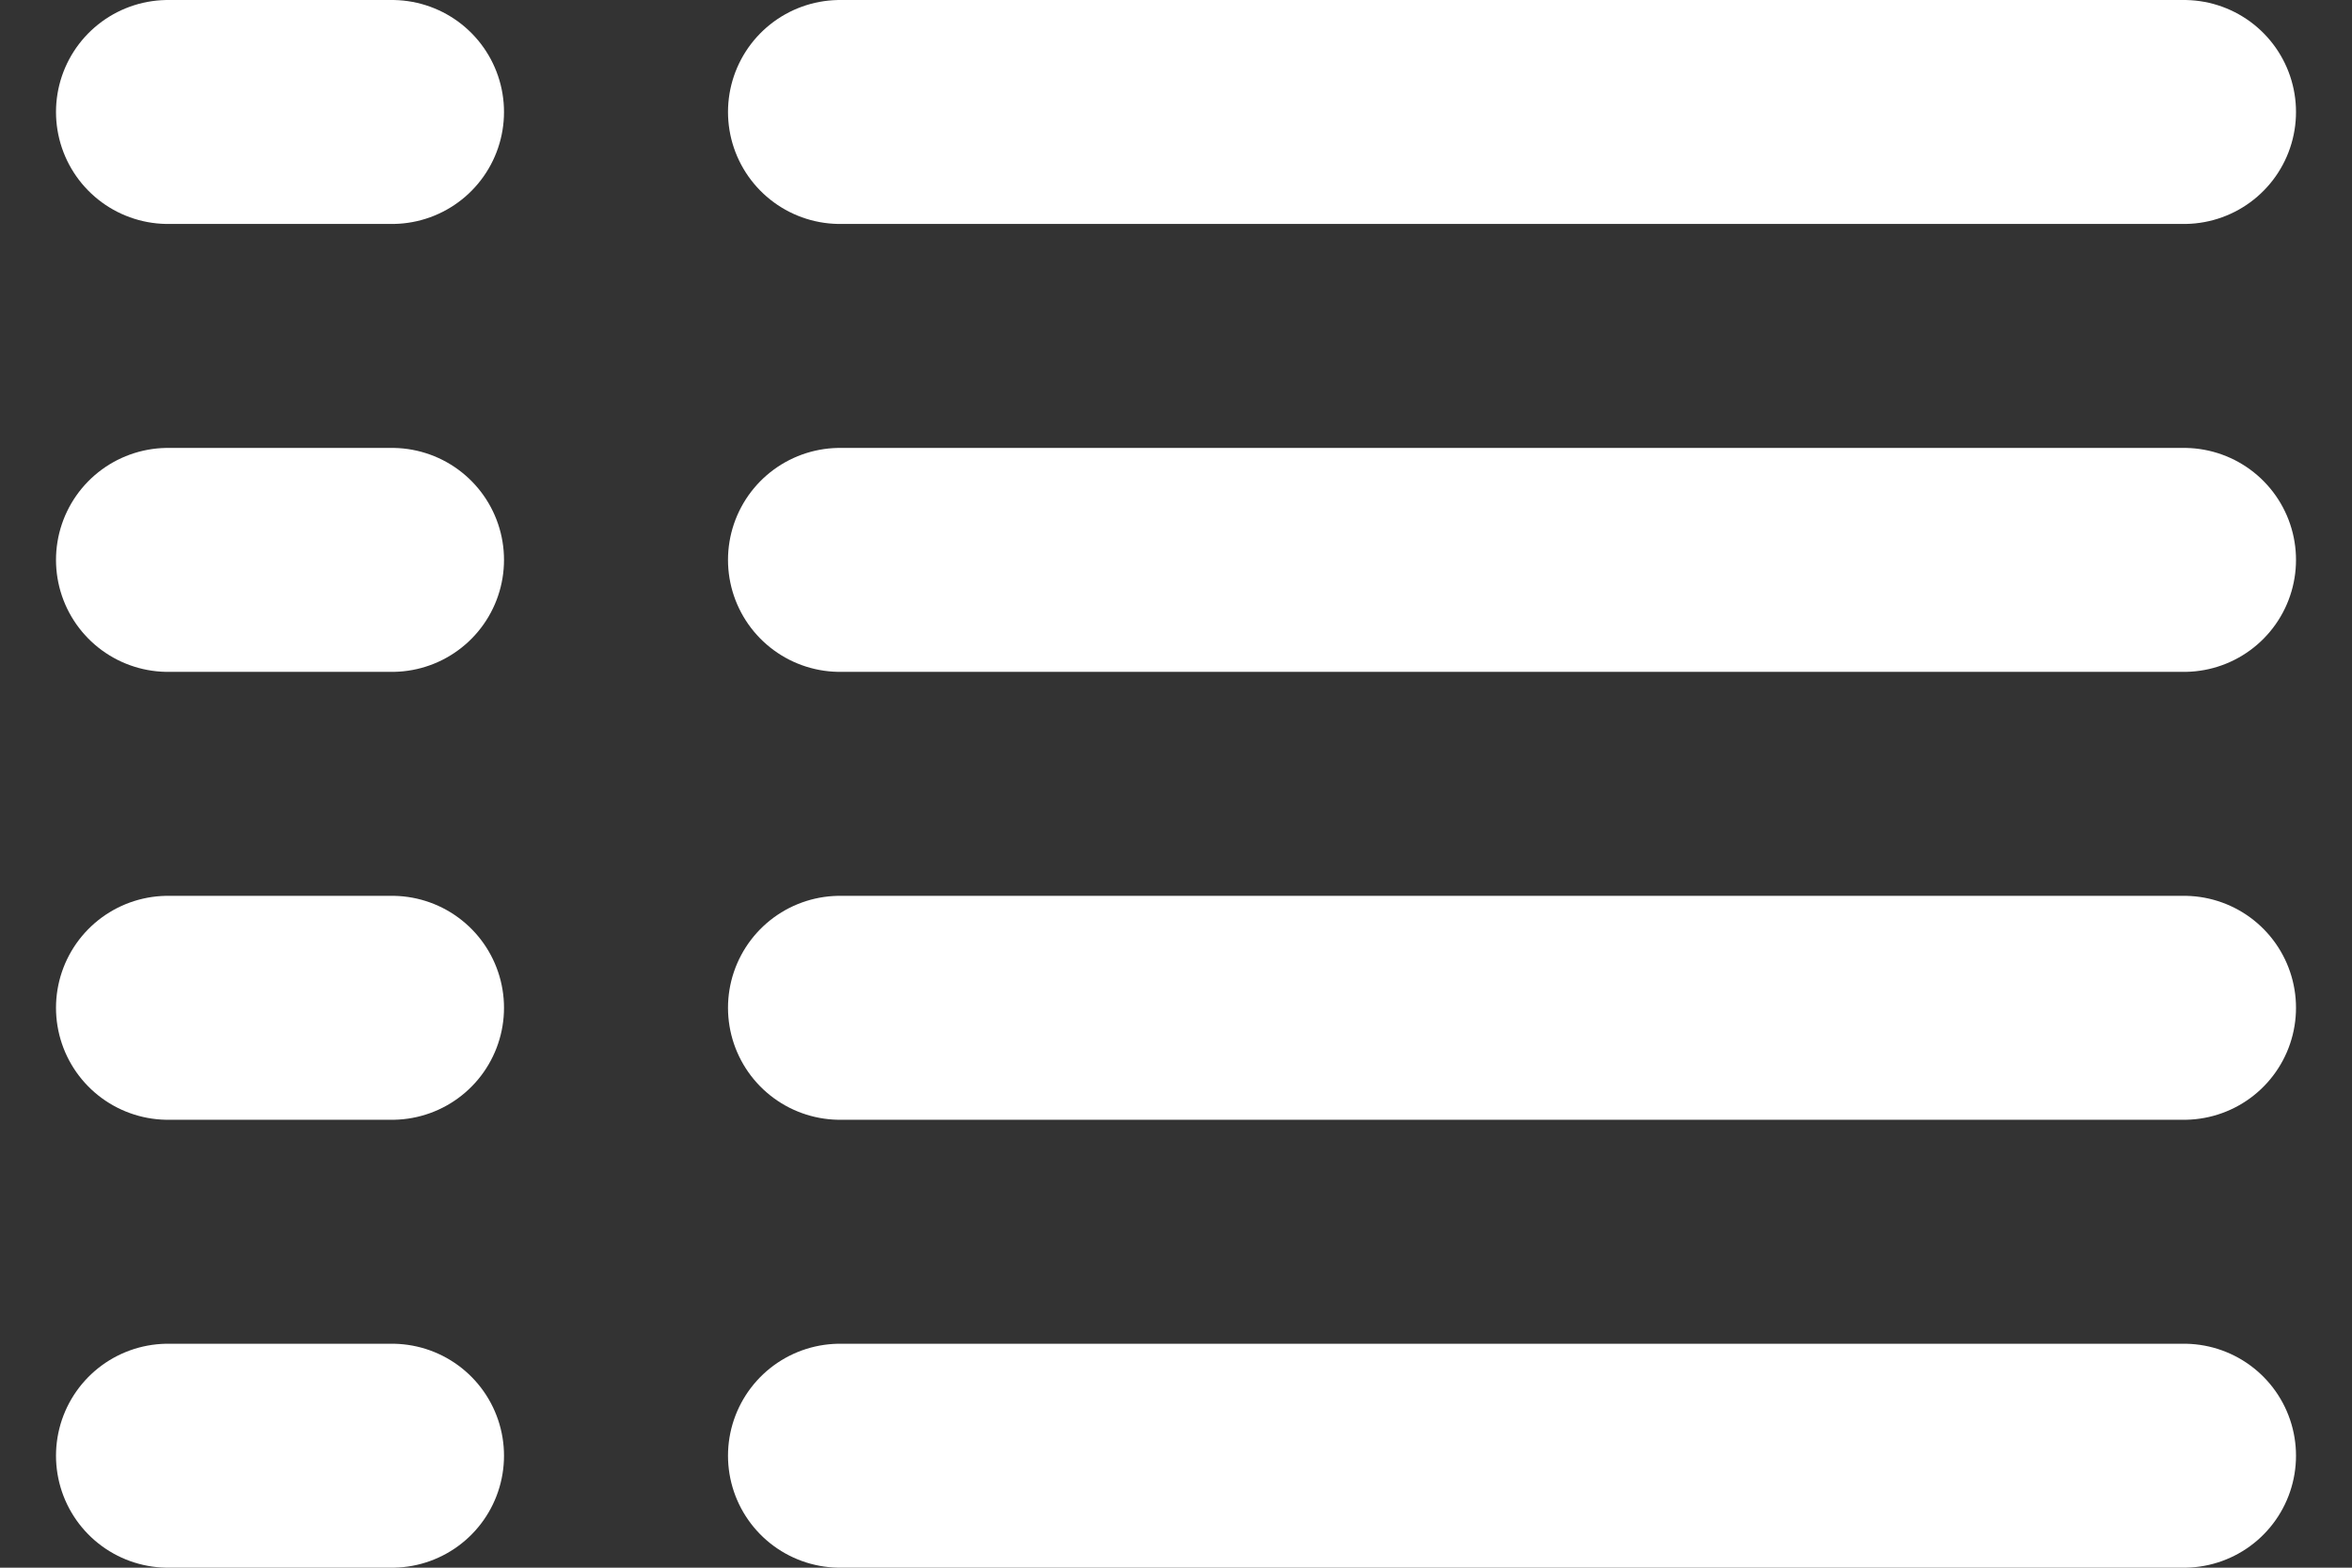 <?xml version="1.0" encoding="UTF-8" standalone="no"?>
<svg width="21px" height="14px" viewBox="0 0 21 14" version="1.1" xmlns="http://www.w3.org/2000/svg" xmlns:xlink="http://www.w3.org/1999/xlink">
    <rect x="0" y="0" width="21" height="14" fill="#333333" stroke="none"/>
    <!-- Generator: Sketch 39.1 (31720) - http://www.bohemiancoding.com/sketch -->
    <title>Group</title>
    <desc>Created with Sketch.</desc>
    <defs></defs>
    <g id="Symbols" stroke="none" stroke-width="1" fill="none" fill-rule="evenodd" stroke-linecap="round">
        <g id="HEADER-BAR" transform="translate(-960, -73)" stroke="#FFFFFF" stroke-width="2">
            <g id="Group" transform="translate(961, 73)">
                <path d="M6.5,1 L18.5,1" id="Line"></path>
                <path d="M0.5,1 L2.5,1" id="Line-Copy"></path>
                <path d="M6.5,5 L18.5,5" id="Line-Copy-3"></path>
                <path d="M0.5,5 L2.5,5" id="Line-Copy-2"></path>
                <path d="M6.5,9 L18.5,9" id="Line-Copy-5"></path>
                <path d="M0.5,9 L2.5,9" id="Line-Copy-4"></path>
                <path d="M6.5,13 L18.5,13" id="Line-Copy-7"></path>
                <path d="M0.5,13 L2.5,13" id="Line-Copy-6"></path>
            </g>
        </g>
    </g>
</svg>